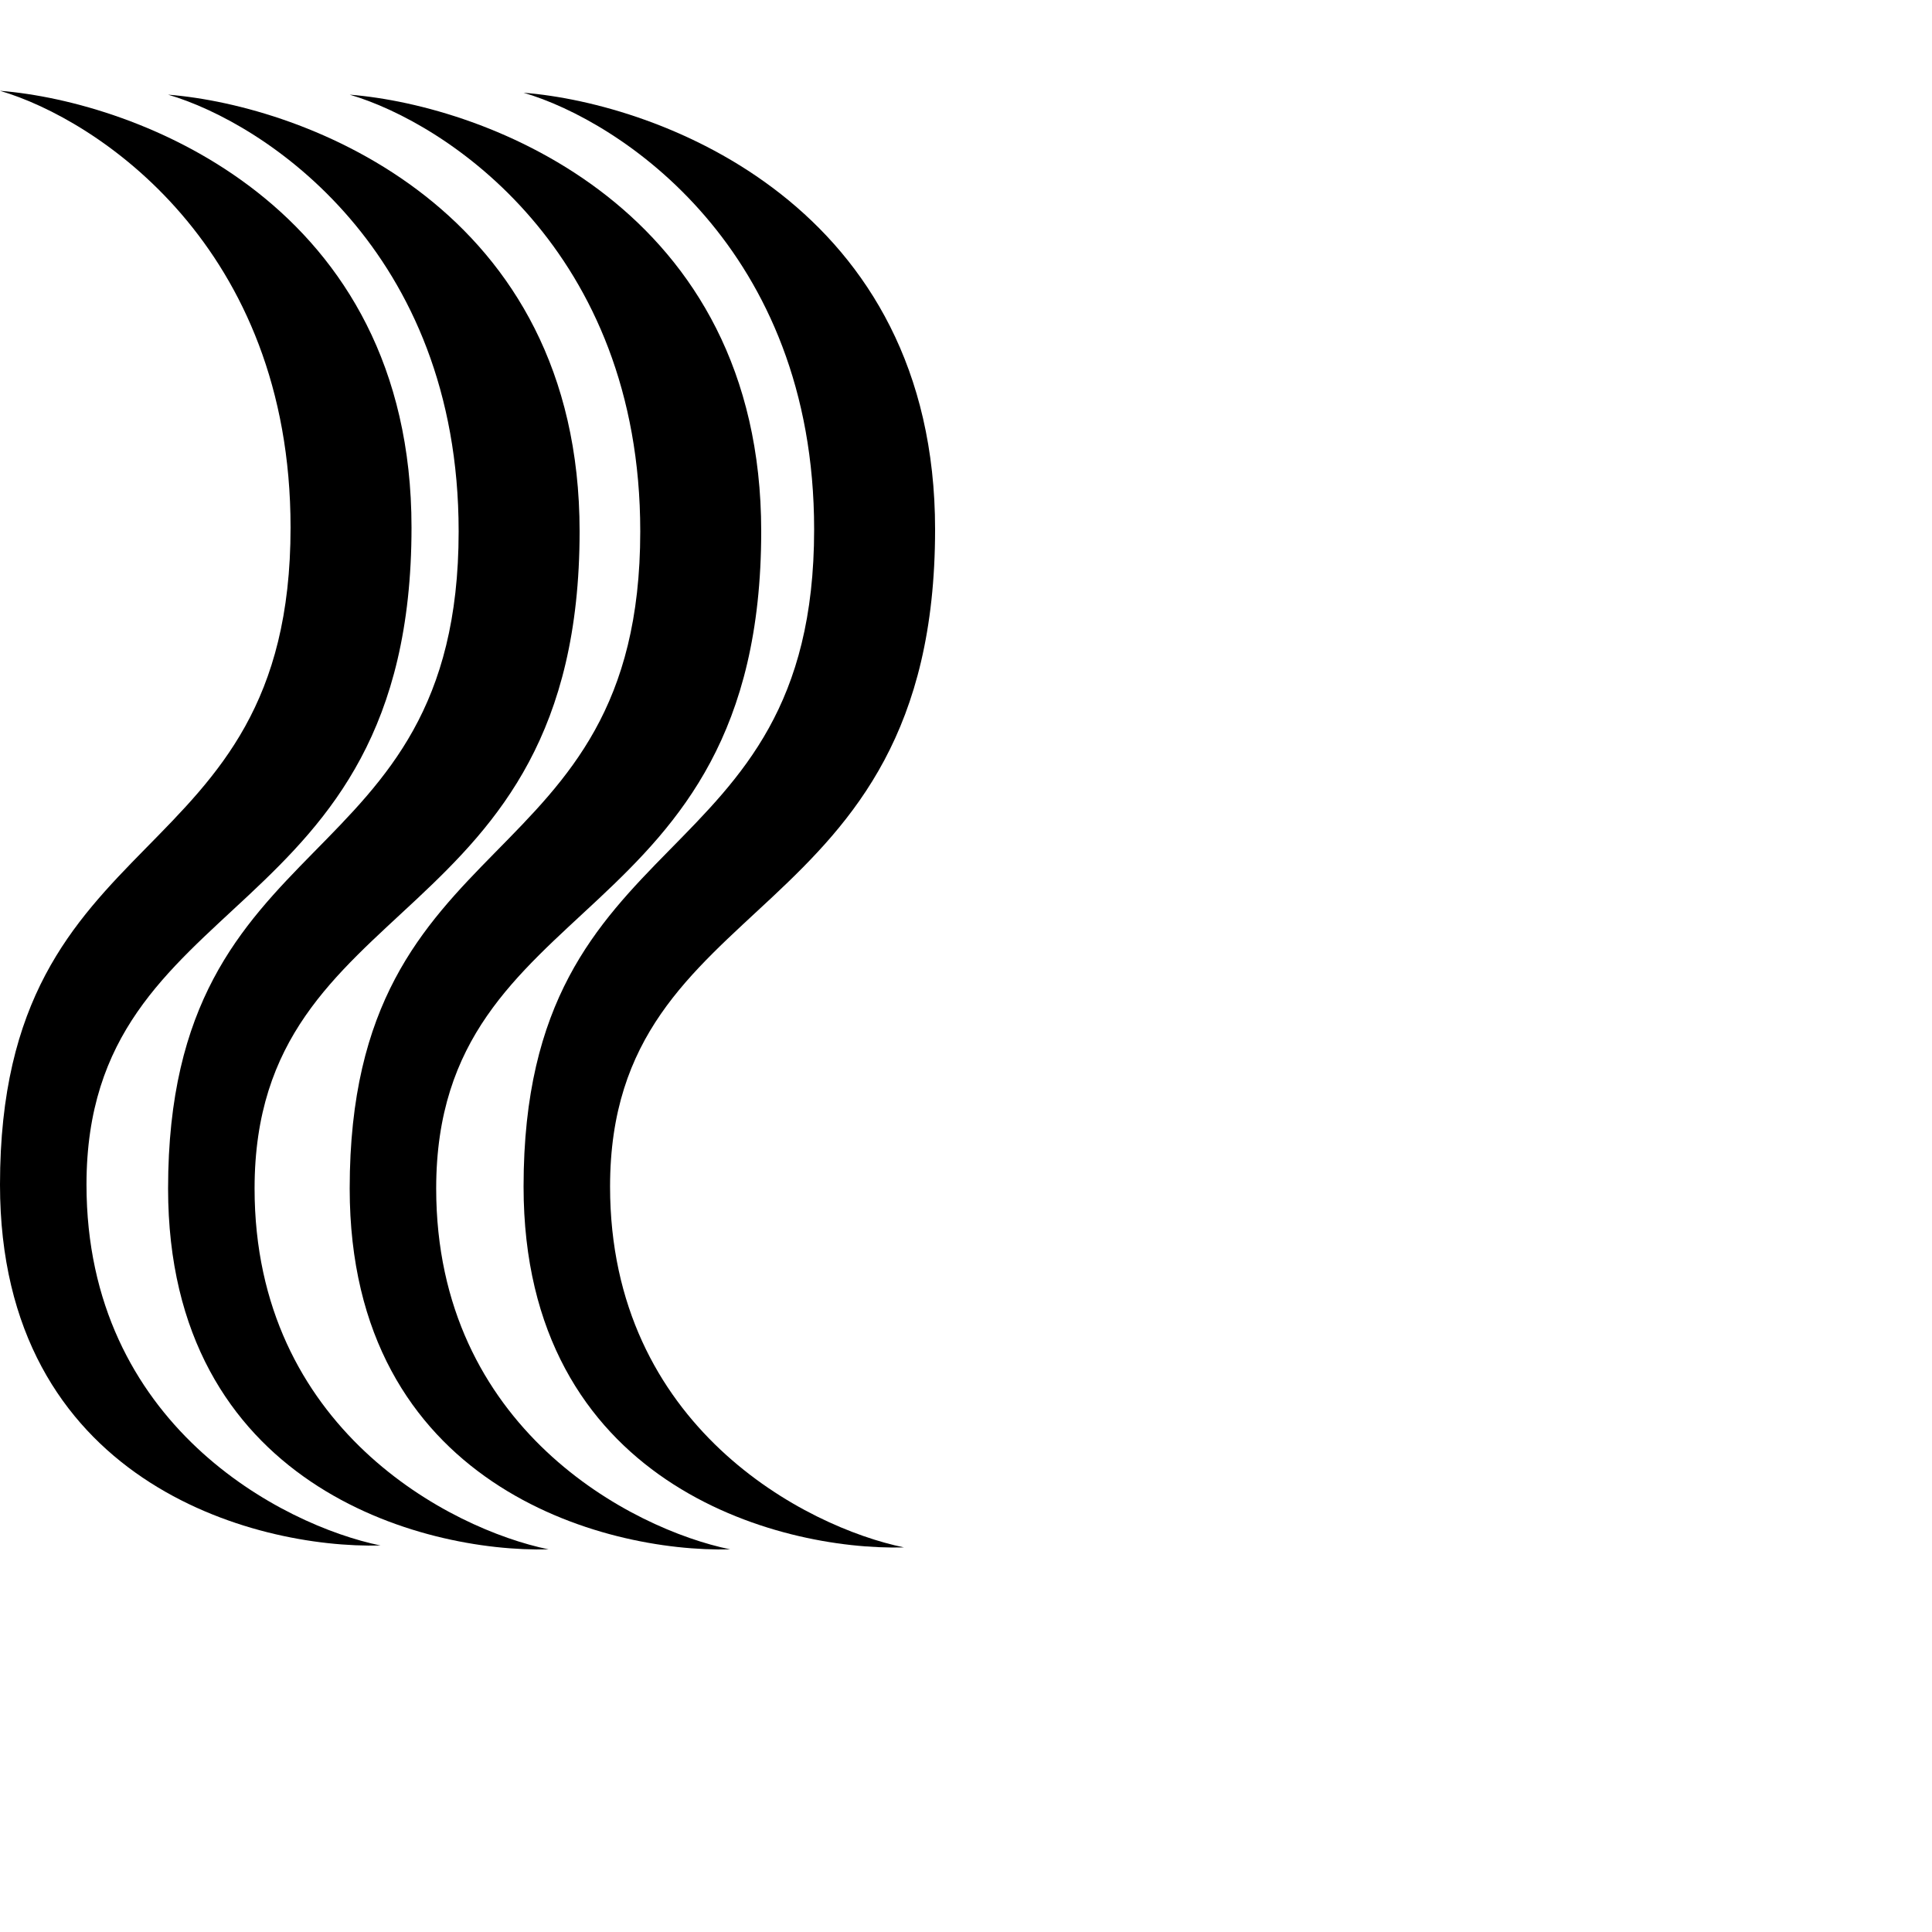 <svg width="1000" height="1000" viewBox="0 0 1000 1000" fill="none" xmlns="http://www.w3.org/2000/svg">
<path d="M181 615.162C181 768.827 312.274 803.706 377.911 801.937C327.197 791.502 225.768 739.537 225.768 615.162C225.769 459.693 394 484.101 394 275.04C394 107.792 252 54.66 181 49C231.131 63.68 331.394 129.441 331.394 275.04C331.394 457.04 181 423.081 181 615.162Z" fill="black"/>
<path d="M271 614.162C271 767.827 402.274 802.706 467.911 800.937C417.197 790.502 315.768 738.537 315.768 614.162C315.769 458.693 484 483.101 484 274.04C484 106.792 342 53.66 271 48C321.131 62.68 421.394 128.441 421.394 274.04C421.394 456.04 271 422.081 271 614.162Z" fill="black"/>
<path d="M87 615.162C87 768.827 218.274 803.706 283.911 801.937C233.197 791.502 131.768 739.537 131.768 615.162C131.769 459.693 300 484.101 300 275.04C300 107.792 158 54.66 87 49C137.131 63.68 237.394 129.441 237.394 275.04C237.394 457.04 87 423.081 87 615.162Z" fill="black"/>
<path d="M1.63339e-05 613.162C2.90008e-06 766.827 131.274 801.706 196.911 799.937C146.197 789.502 44.769 737.537 44.769 613.162C44.769 457.693 213 482.101 213 273.04C213 105.792 71 52.66 6.58294e-05 47C50.131 61.68 150.394 127.441 150.394 273.04C150.394 455.04 3.31262e-05 421.081 1.63339e-05 613.162Z" fill="black"/>
</svg>
